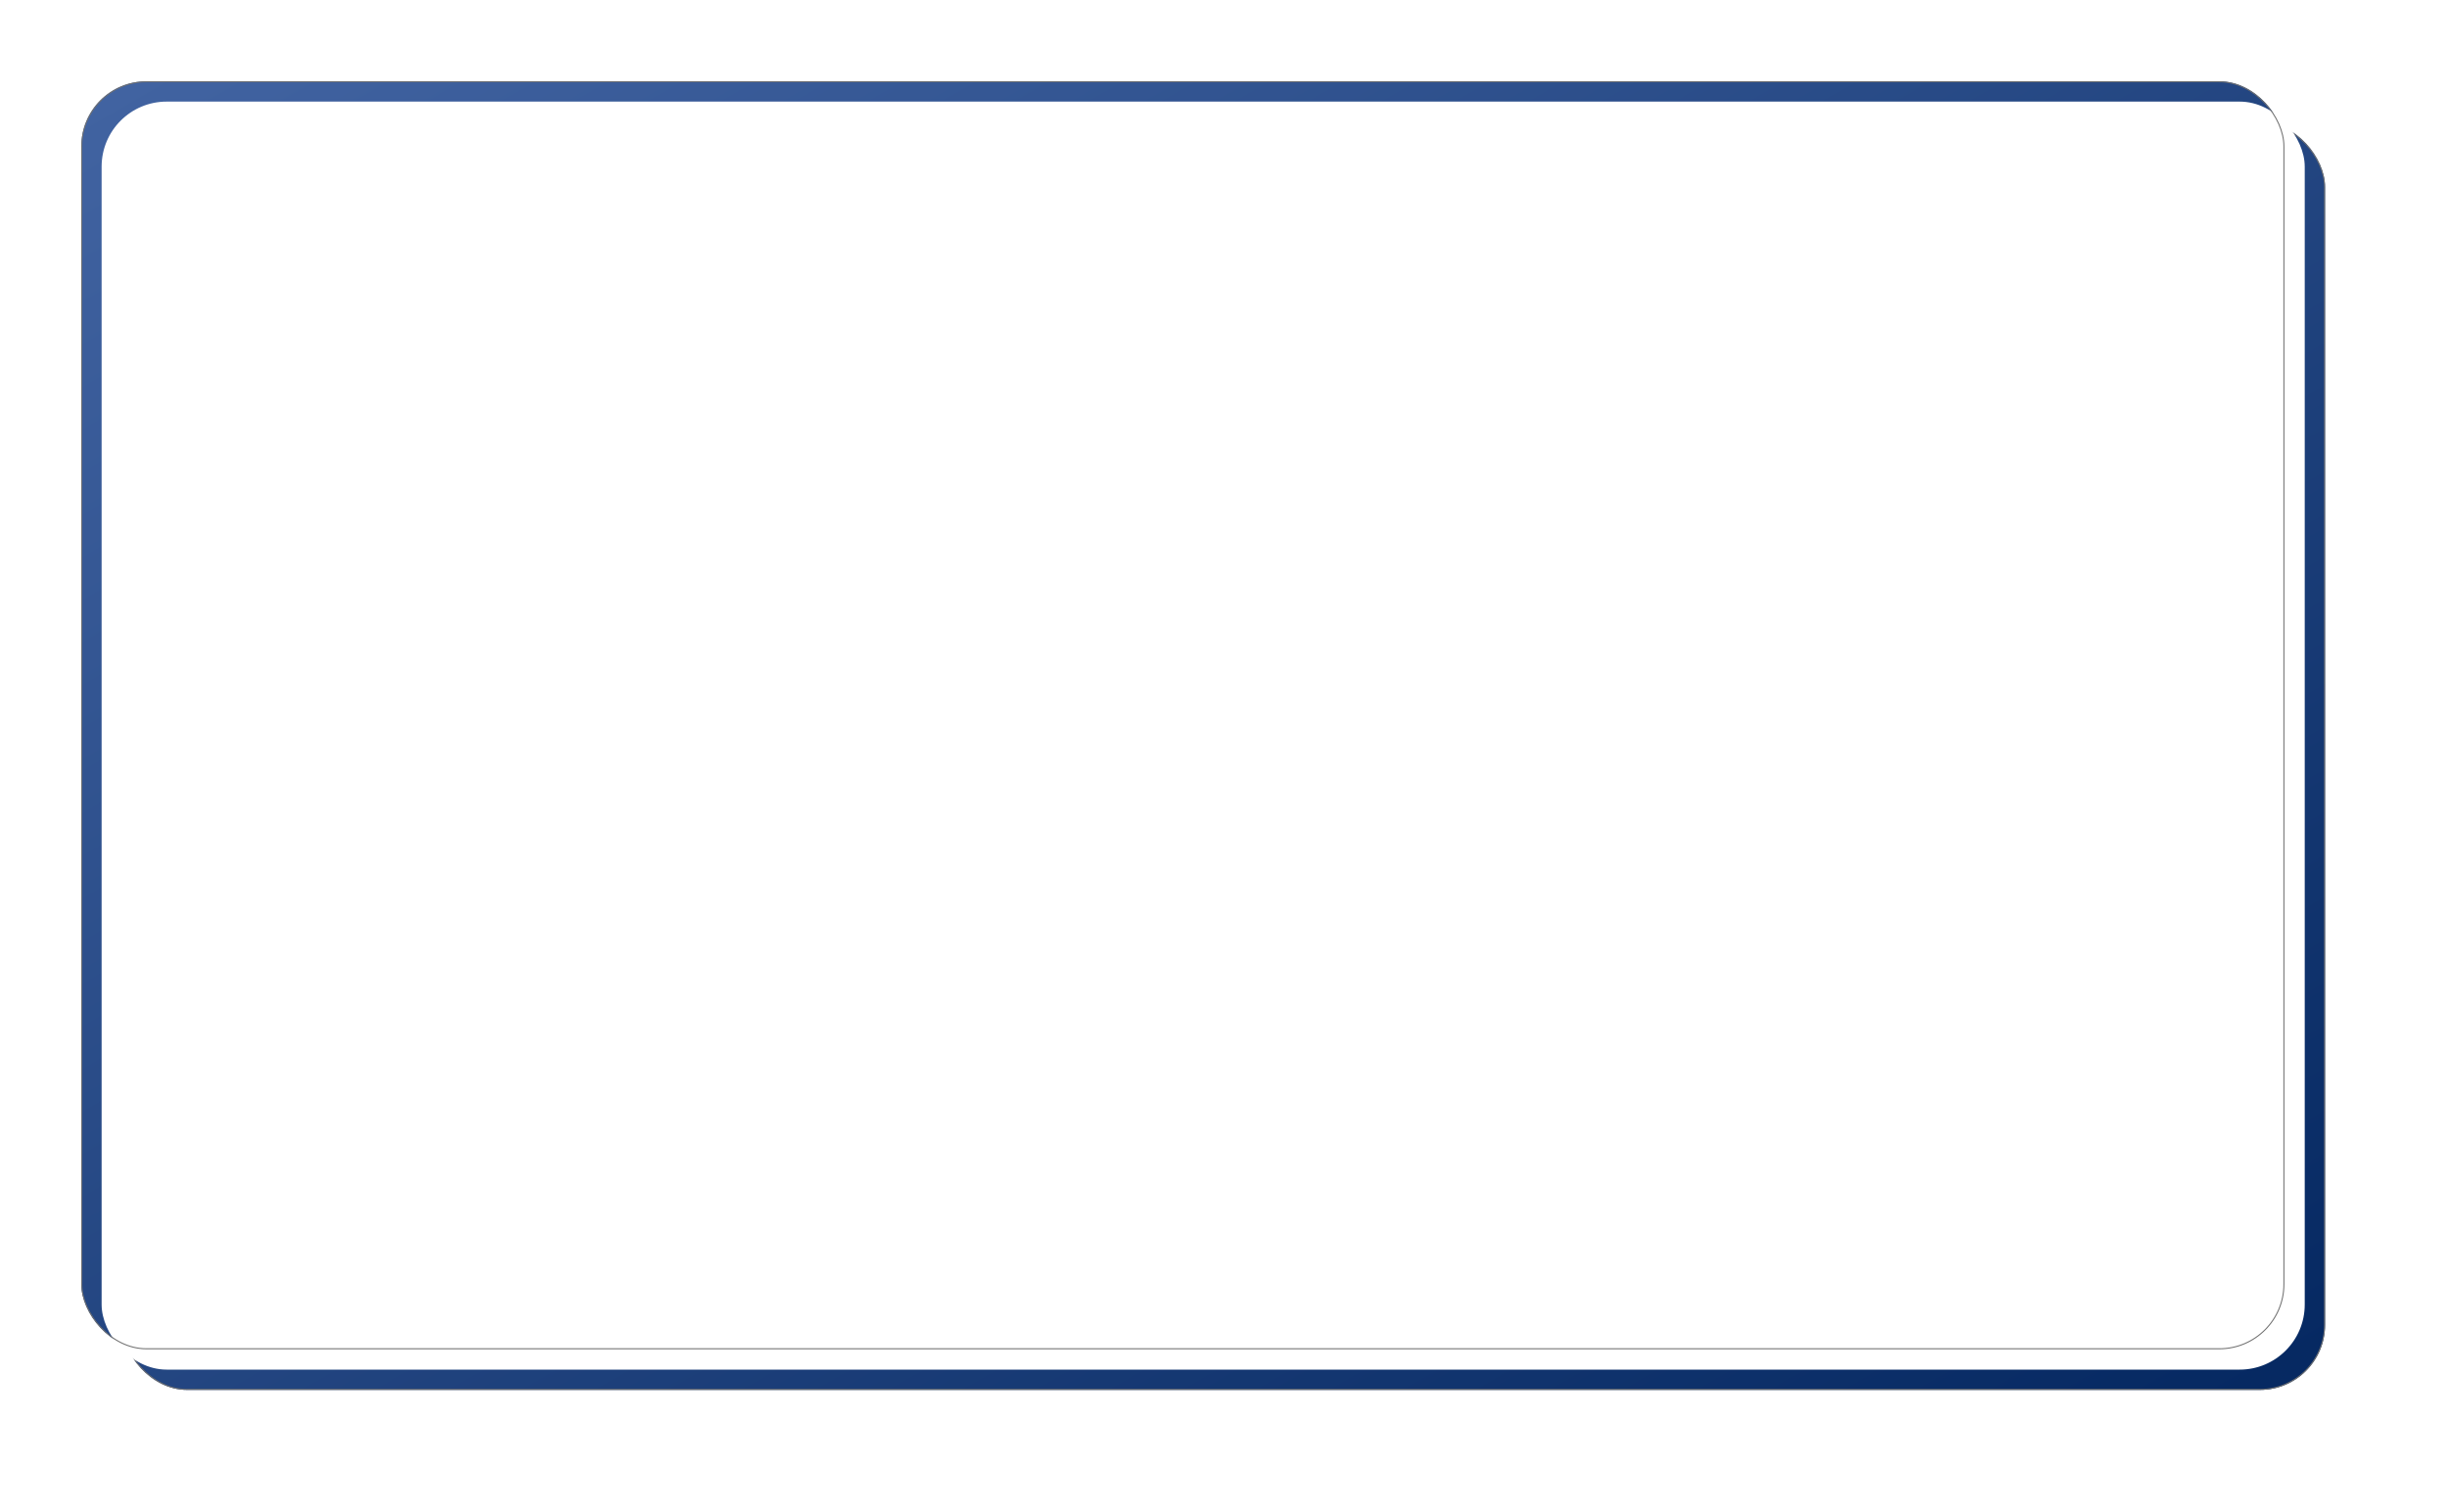 <svg xmlns="http://www.w3.org/2000/svg" xmlns:xlink="http://www.w3.org/1999/xlink" width="602" height="372" viewBox="0 0 602 372">
  <defs>
    <linearGradient id="linear-gradient" x1="1" y1="1" x2="0" y2="0.021" gradientUnits="objectBoundingBox">
      <stop offset="0" stop-color="#052861"/>
      <stop offset="1" stop-color="#4163a1"/>
    </linearGradient>
    <filter id="Rectangle_45" x="0" y="0" width="602" height="372" filterUnits="userSpaceOnUse">
      <feOffset dx="10" dy="10" input="SourceAlpha"/>
      <feGaussianBlur stdDeviation="10" result="blur"/>
      <feFlood flood-opacity="0.2"/>
      <feComposite operator="in" in2="blur"/>
    </filter>
    <filter id="Rectangle_45-2" x="0" y="0" width="602" height="372" filterUnits="userSpaceOnUse">
      <feOffset dx="5" dy="5" input="SourceAlpha"/>
      <feGaussianBlur stdDeviation="10" result="blur-2"/>
      <feFlood flood-color="#fff" flood-opacity="0.239" result="color"/>
      <feComposite operator="out" in="SourceGraphic" in2="blur-2"/>
      <feComposite operator="in" in="color"/>
      <feComposite operator="in" in2="SourceGraphic"/>
    </filter>
  </defs>
  <g data-type="innerShadowGroup">
    <g transform="matrix(1, 0, 0, 1, 0, 0)" filter="url(#Rectangle_45)">
      <g id="Rectangle_45-3" data-name="Rectangle 45" transform="translate(20 20)" stroke="#707070" stroke-width="0.25" fill="url(#linear-gradient)">
        <rect width="542" height="312" rx="16" stroke="none"/>
        <rect x="0.125" y="0.125" width="541.75" height="311.75" rx="15.875" fill="none"/>
      </g>
    </g>
    <rect id="Rectangle_45-4" data-name="Rectangle 45" width="542" height="312" rx="16" transform="translate(20 20)" fill="url(#linear-gradient)"/>
    <g transform="matrix(1, 0, 0, 1, 0, 0)" filter="url(#Rectangle_45-2)">
      <rect id="Rectangle_45-5" data-name="Rectangle 45" width="542" height="312" rx="16" transform="translate(20 20)" fill="#fff"/>
    </g>
    <g id="Rectangle_45-6" data-name="Rectangle 45" transform="translate(20 20)" fill="none" stroke="#707070" stroke-width="0.25">
      <rect width="542" height="312" rx="16" stroke="none"/>
      <rect x="0.125" y="0.125" width="541.75" height="311.75" rx="15.875" fill="none"/>
    </g>
  </g>
</svg>
